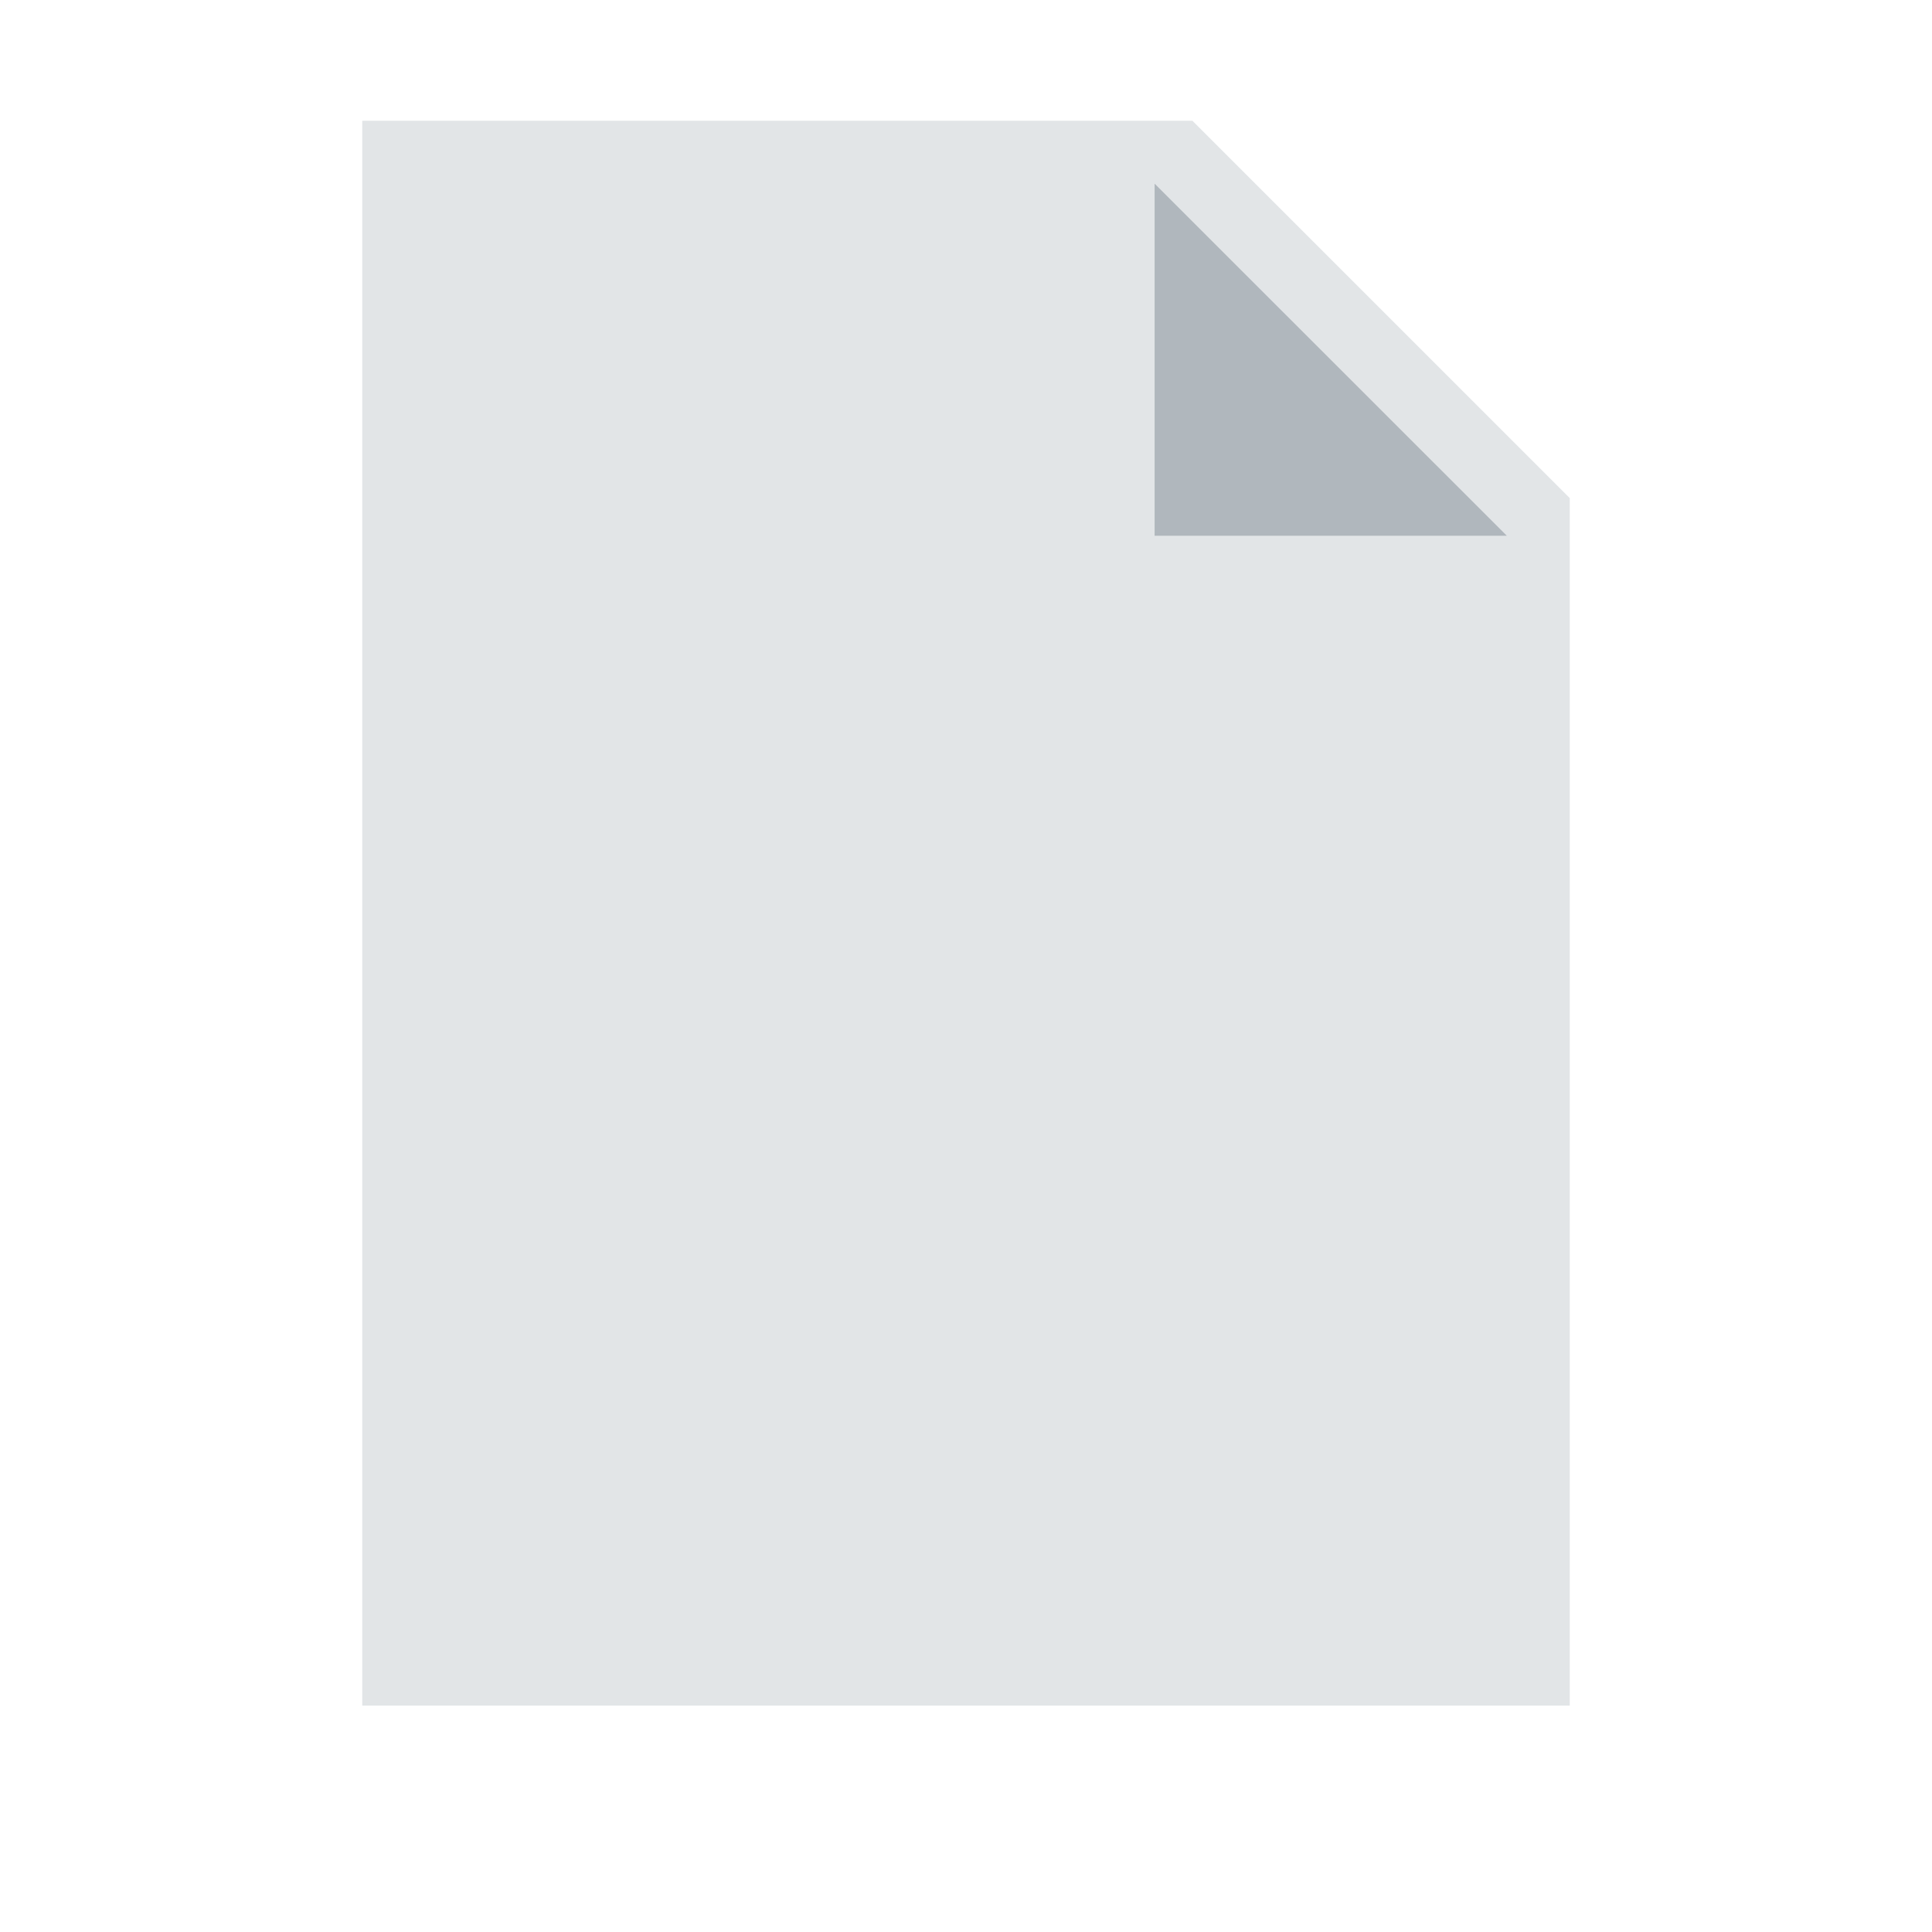 <svg width="16" height="16" viewBox="0 0 16 16" fill="none" xmlns="http://www.w3.org/2000/svg">
<path d="M13 14.125H3V1H9.875L13 4.125V14.125Z" fill="#E2E5E7"/>
<path d="M12.479 4.437H9.562V1.521L12.479 4.437Z" fill="#B0B7BD"/>
</svg>

